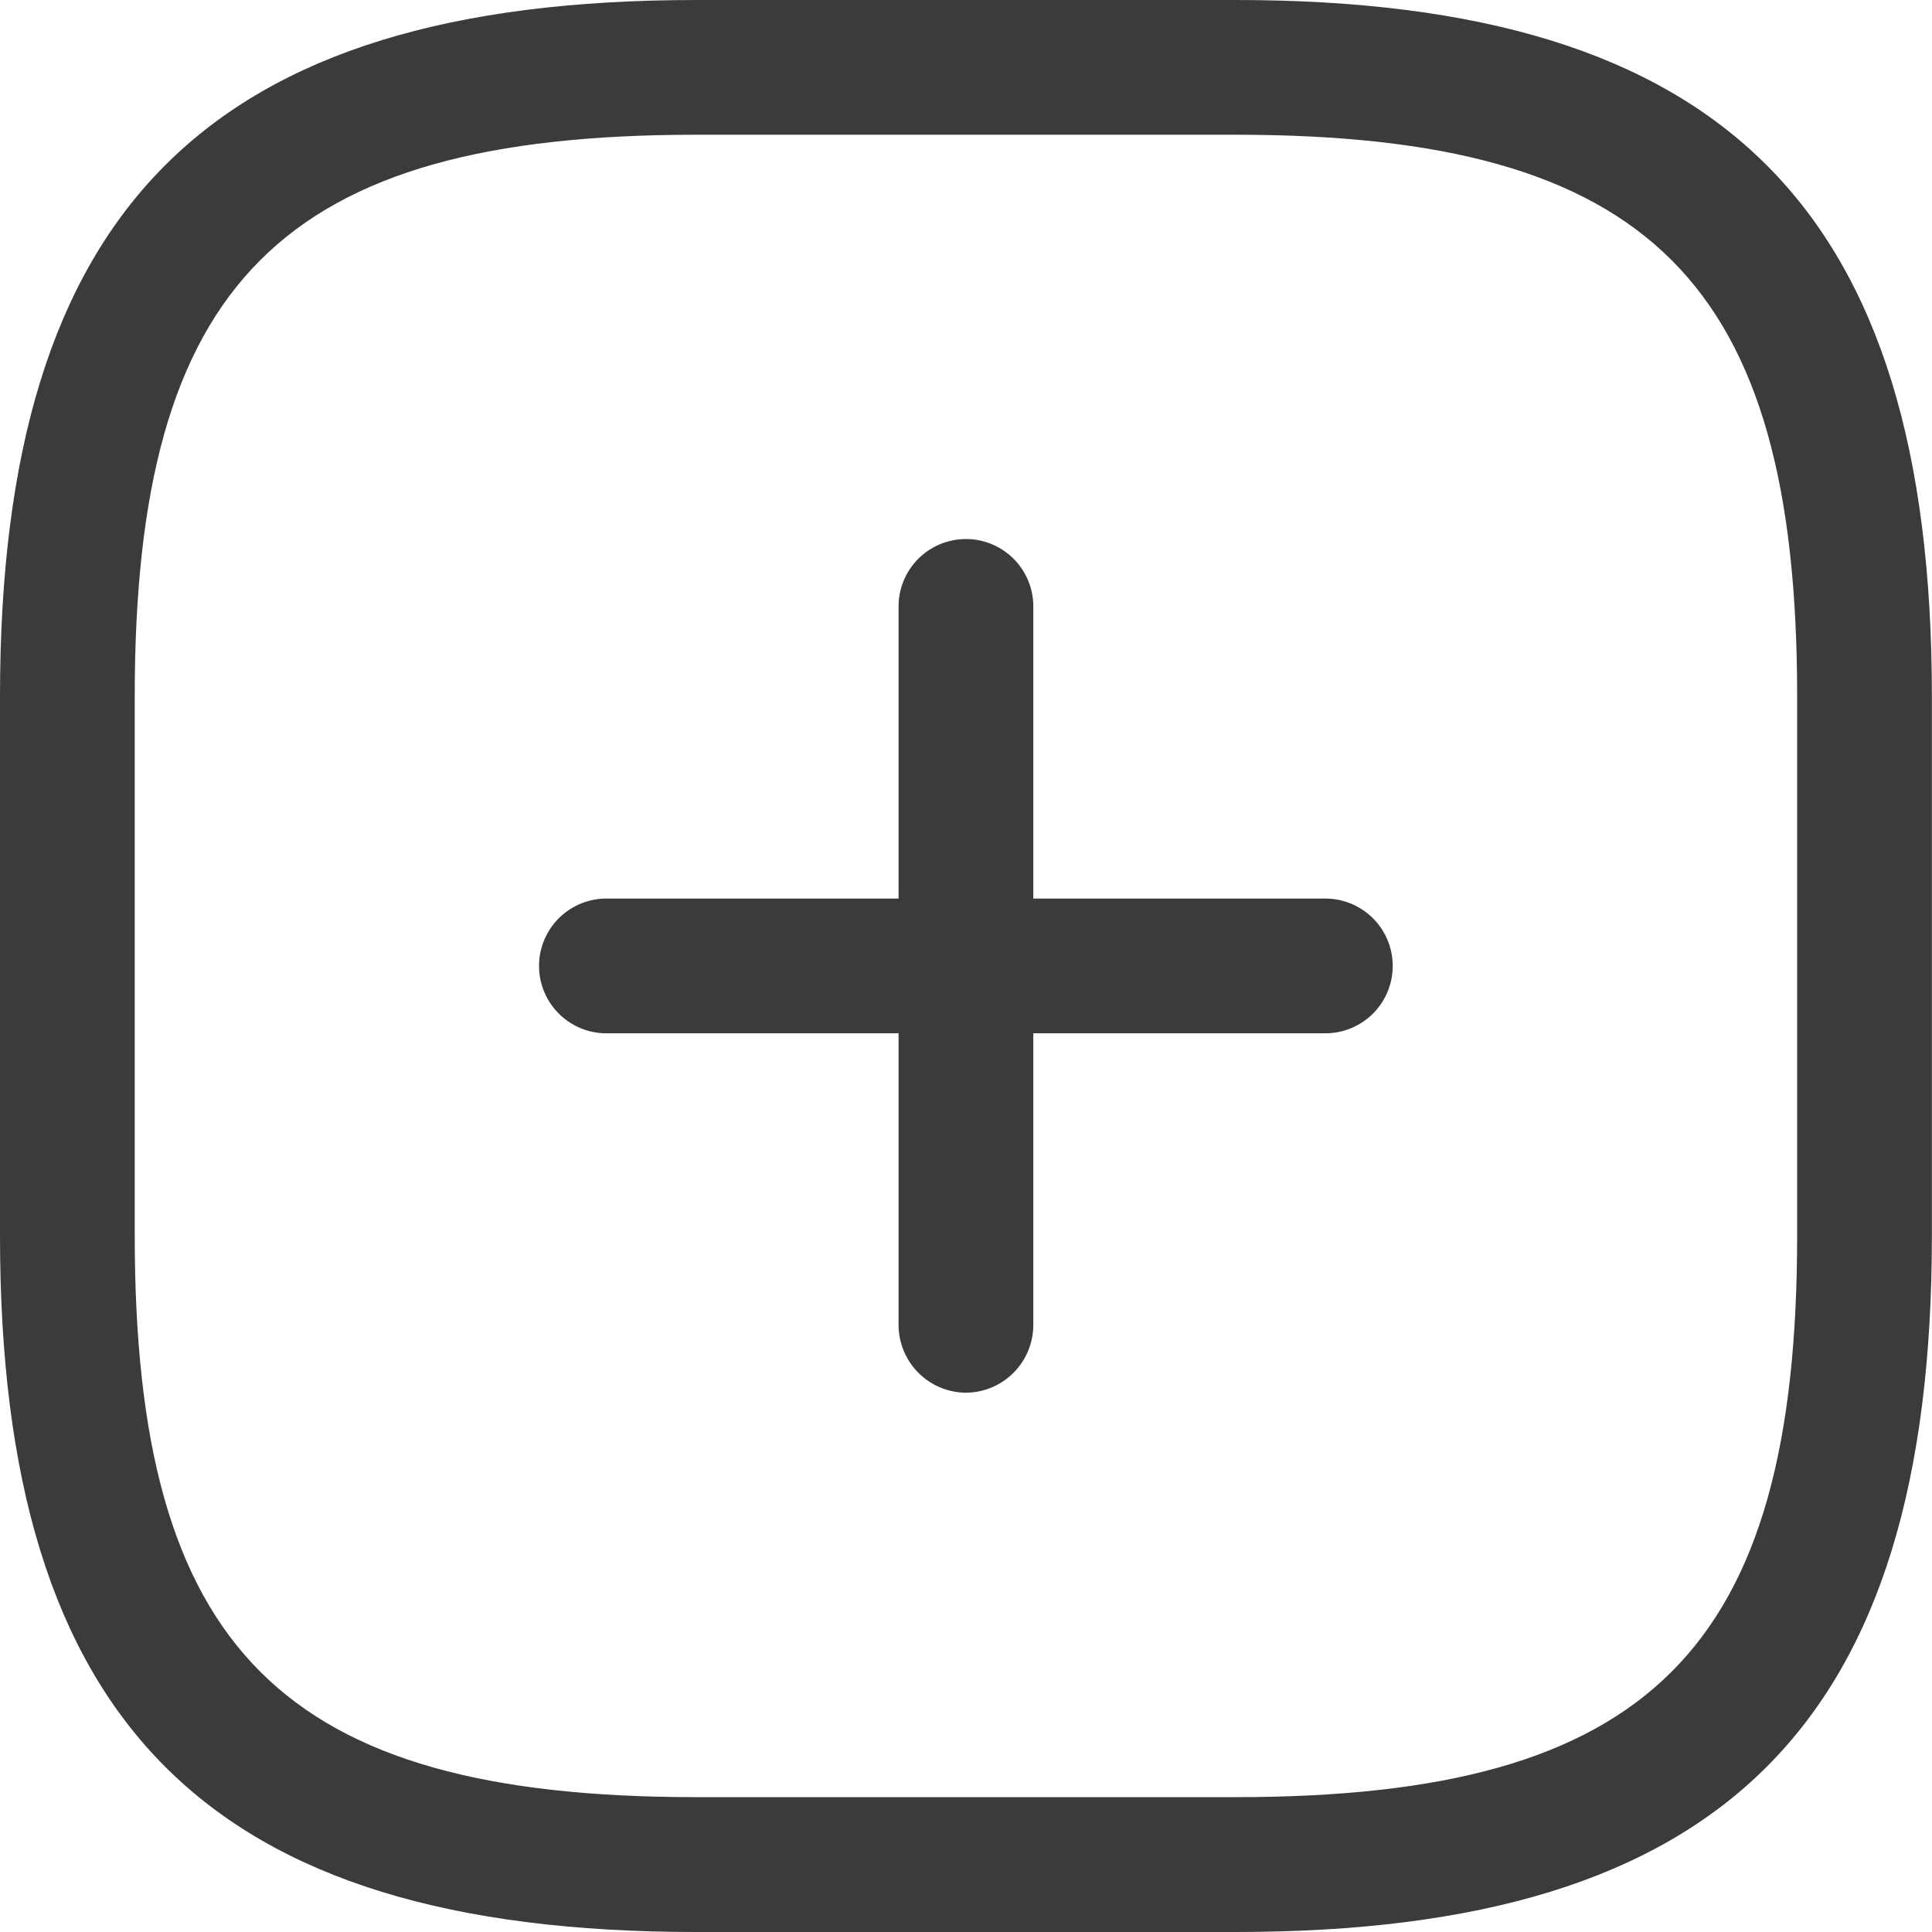 <svg xmlns="http://www.w3.org/2000/svg" width="16.003" height="16.003" viewBox="0 0 16.003 16.003">
  <g id="Group_22050" data-name="Group 22050" transform="translate(-100.749 -237.249)">
    <path id="Path_13907" data-name="Path 13907" d="M13.763,12.366H7.808a.558.558,0,1,1,0-1.116h5.955a.558.558,0,1,1,0,1.116Z" transform="translate(97.964 233.442)" fill="#3b3b3b"/>
    <path id="Path_13908" data-name="Path 13908" d="M11.808,14.321a.562.562,0,0,1-.558-.558V7.808a.558.558,0,1,1,1.116,0v5.955A.562.562,0,0,1,11.808,14.321Z" transform="translate(96.942 234.464)" fill="#3b3b3b"/>
    <path id="Path_13909" data-name="Path 13909" d="M11.484,17.253H7.018c-4.042,0-5.768-1.727-5.768-5.768V7.018c0-4.042,1.727-5.768,5.768-5.768h4.466c4.042,0,5.768,1.727,5.768,5.768v4.466C17.253,15.526,15.526,17.253,11.484,17.253ZM7.018,2.366c-3.431,0-4.652,1.221-4.652,4.652v4.466c0,3.431,1.221,4.652,4.652,4.652h4.466c3.431,0,4.652-1.221,4.652-4.652V7.018c0-3.431-1.221-4.652-4.652-4.652Z" transform="translate(99.499 235.999)" fill="#3b3b3b"/>
  </g>
</svg>
